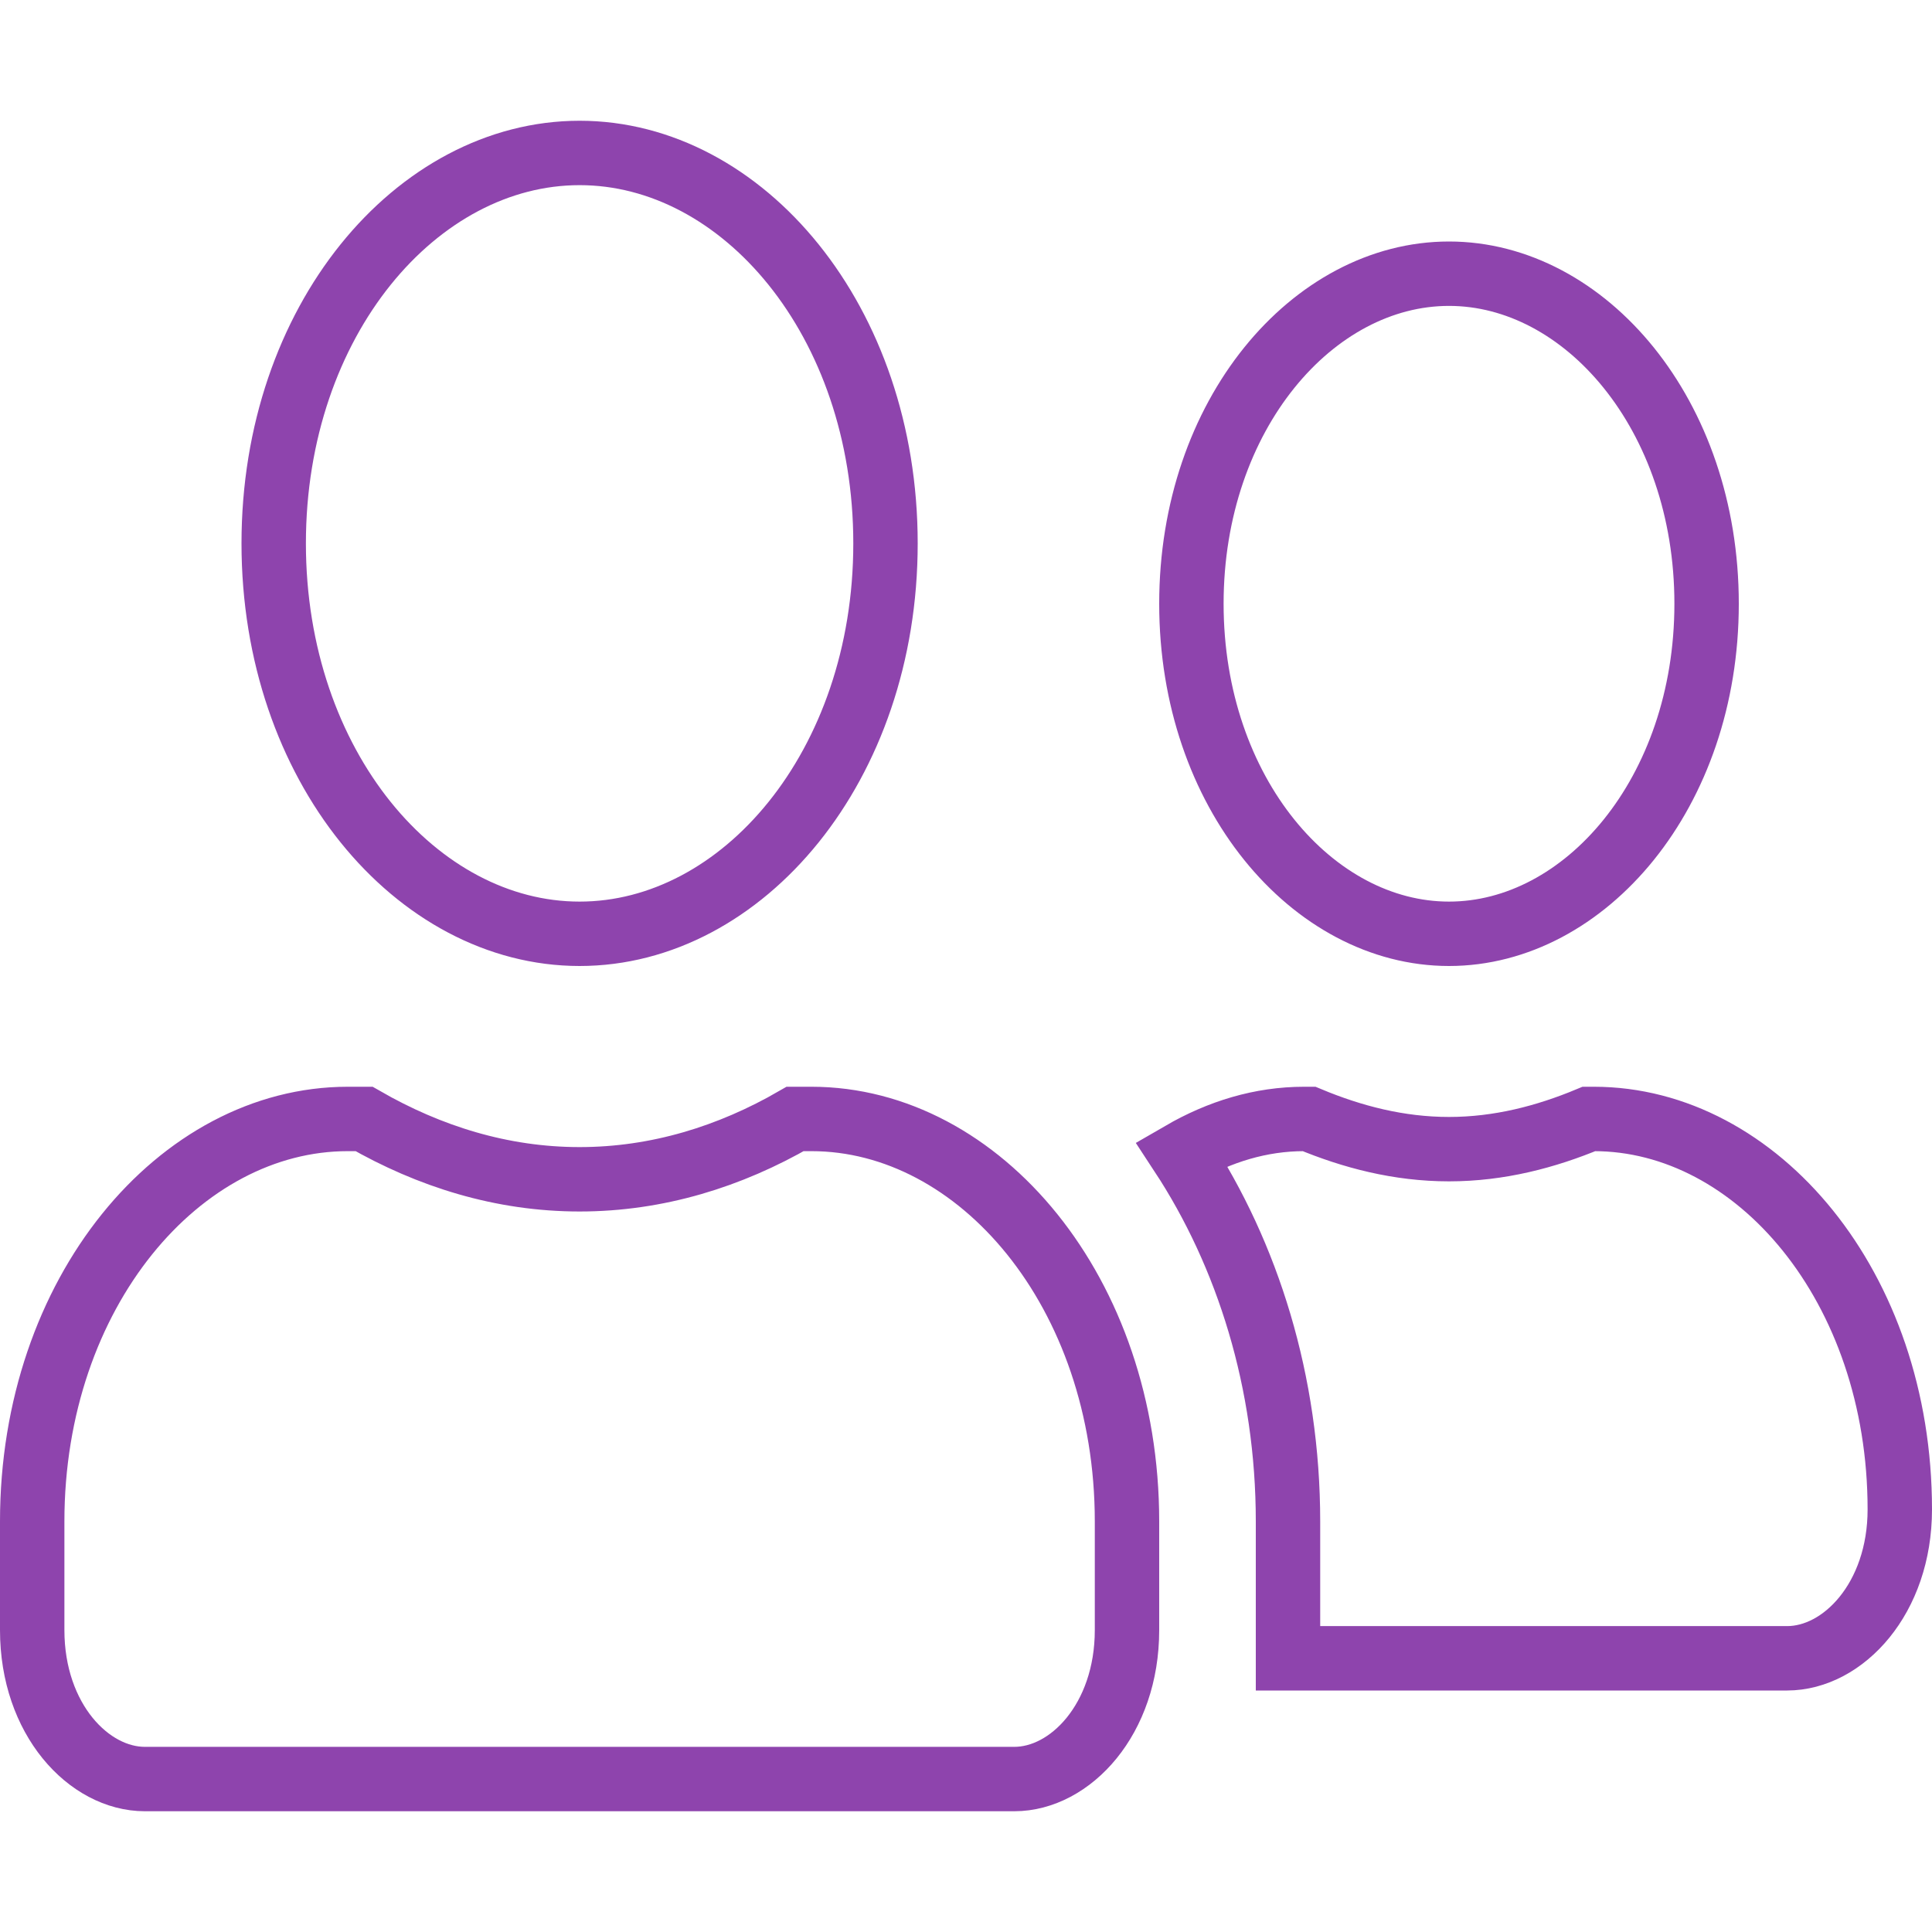 <svg width="30" height="30" viewBox="0 0 30 30" fill="none" xmlns="http://www.w3.org/2000/svg">
<path d="M13.75 8.438C13.75 11.898 11.527 14.5 9 14.5C6.473 14.5 4.25 11.898 4.25 8.438C4.25 4.977 6.473 2.375 9 2.375C11.527 2.375 13.75 4.977 13.75 8.438ZM9 18.312C10.209 18.312 11.338 17.958 12.347 17.375H12.6C15.207 17.375 17.5 20.065 17.5 23.625V25.312C17.5 26.699 16.618 27.625 15.75 27.625H2.25C1.382 27.625 0.5 26.699 0.5 25.312V23.625C0.5 20.065 2.793 17.375 5.4 17.375H5.653C6.666 17.957 7.79 18.312 9 18.312ZM26.5 9.375C26.5 12.314 24.61 14.5 22.5 14.5C20.39 14.5 18.5 12.314 18.5 9.375C18.5 6.436 20.39 4.25 22.5 4.25C24.61 4.25 26.5 6.436 26.5 9.375ZM22.5 17.844C23.28 17.844 24.006 17.653 24.673 17.375H24.75C27.277 17.375 29.5 19.977 29.5 23.438C29.5 24.824 28.618 25.75 27.75 25.75H20V23.625C20 21.464 19.374 19.483 18.345 17.915C18.939 17.571 19.578 17.375 20.25 17.375H20.327C20.994 17.653 21.72 17.844 22.5 17.844Z" stroke="#8E44AD"/>
</svg>
